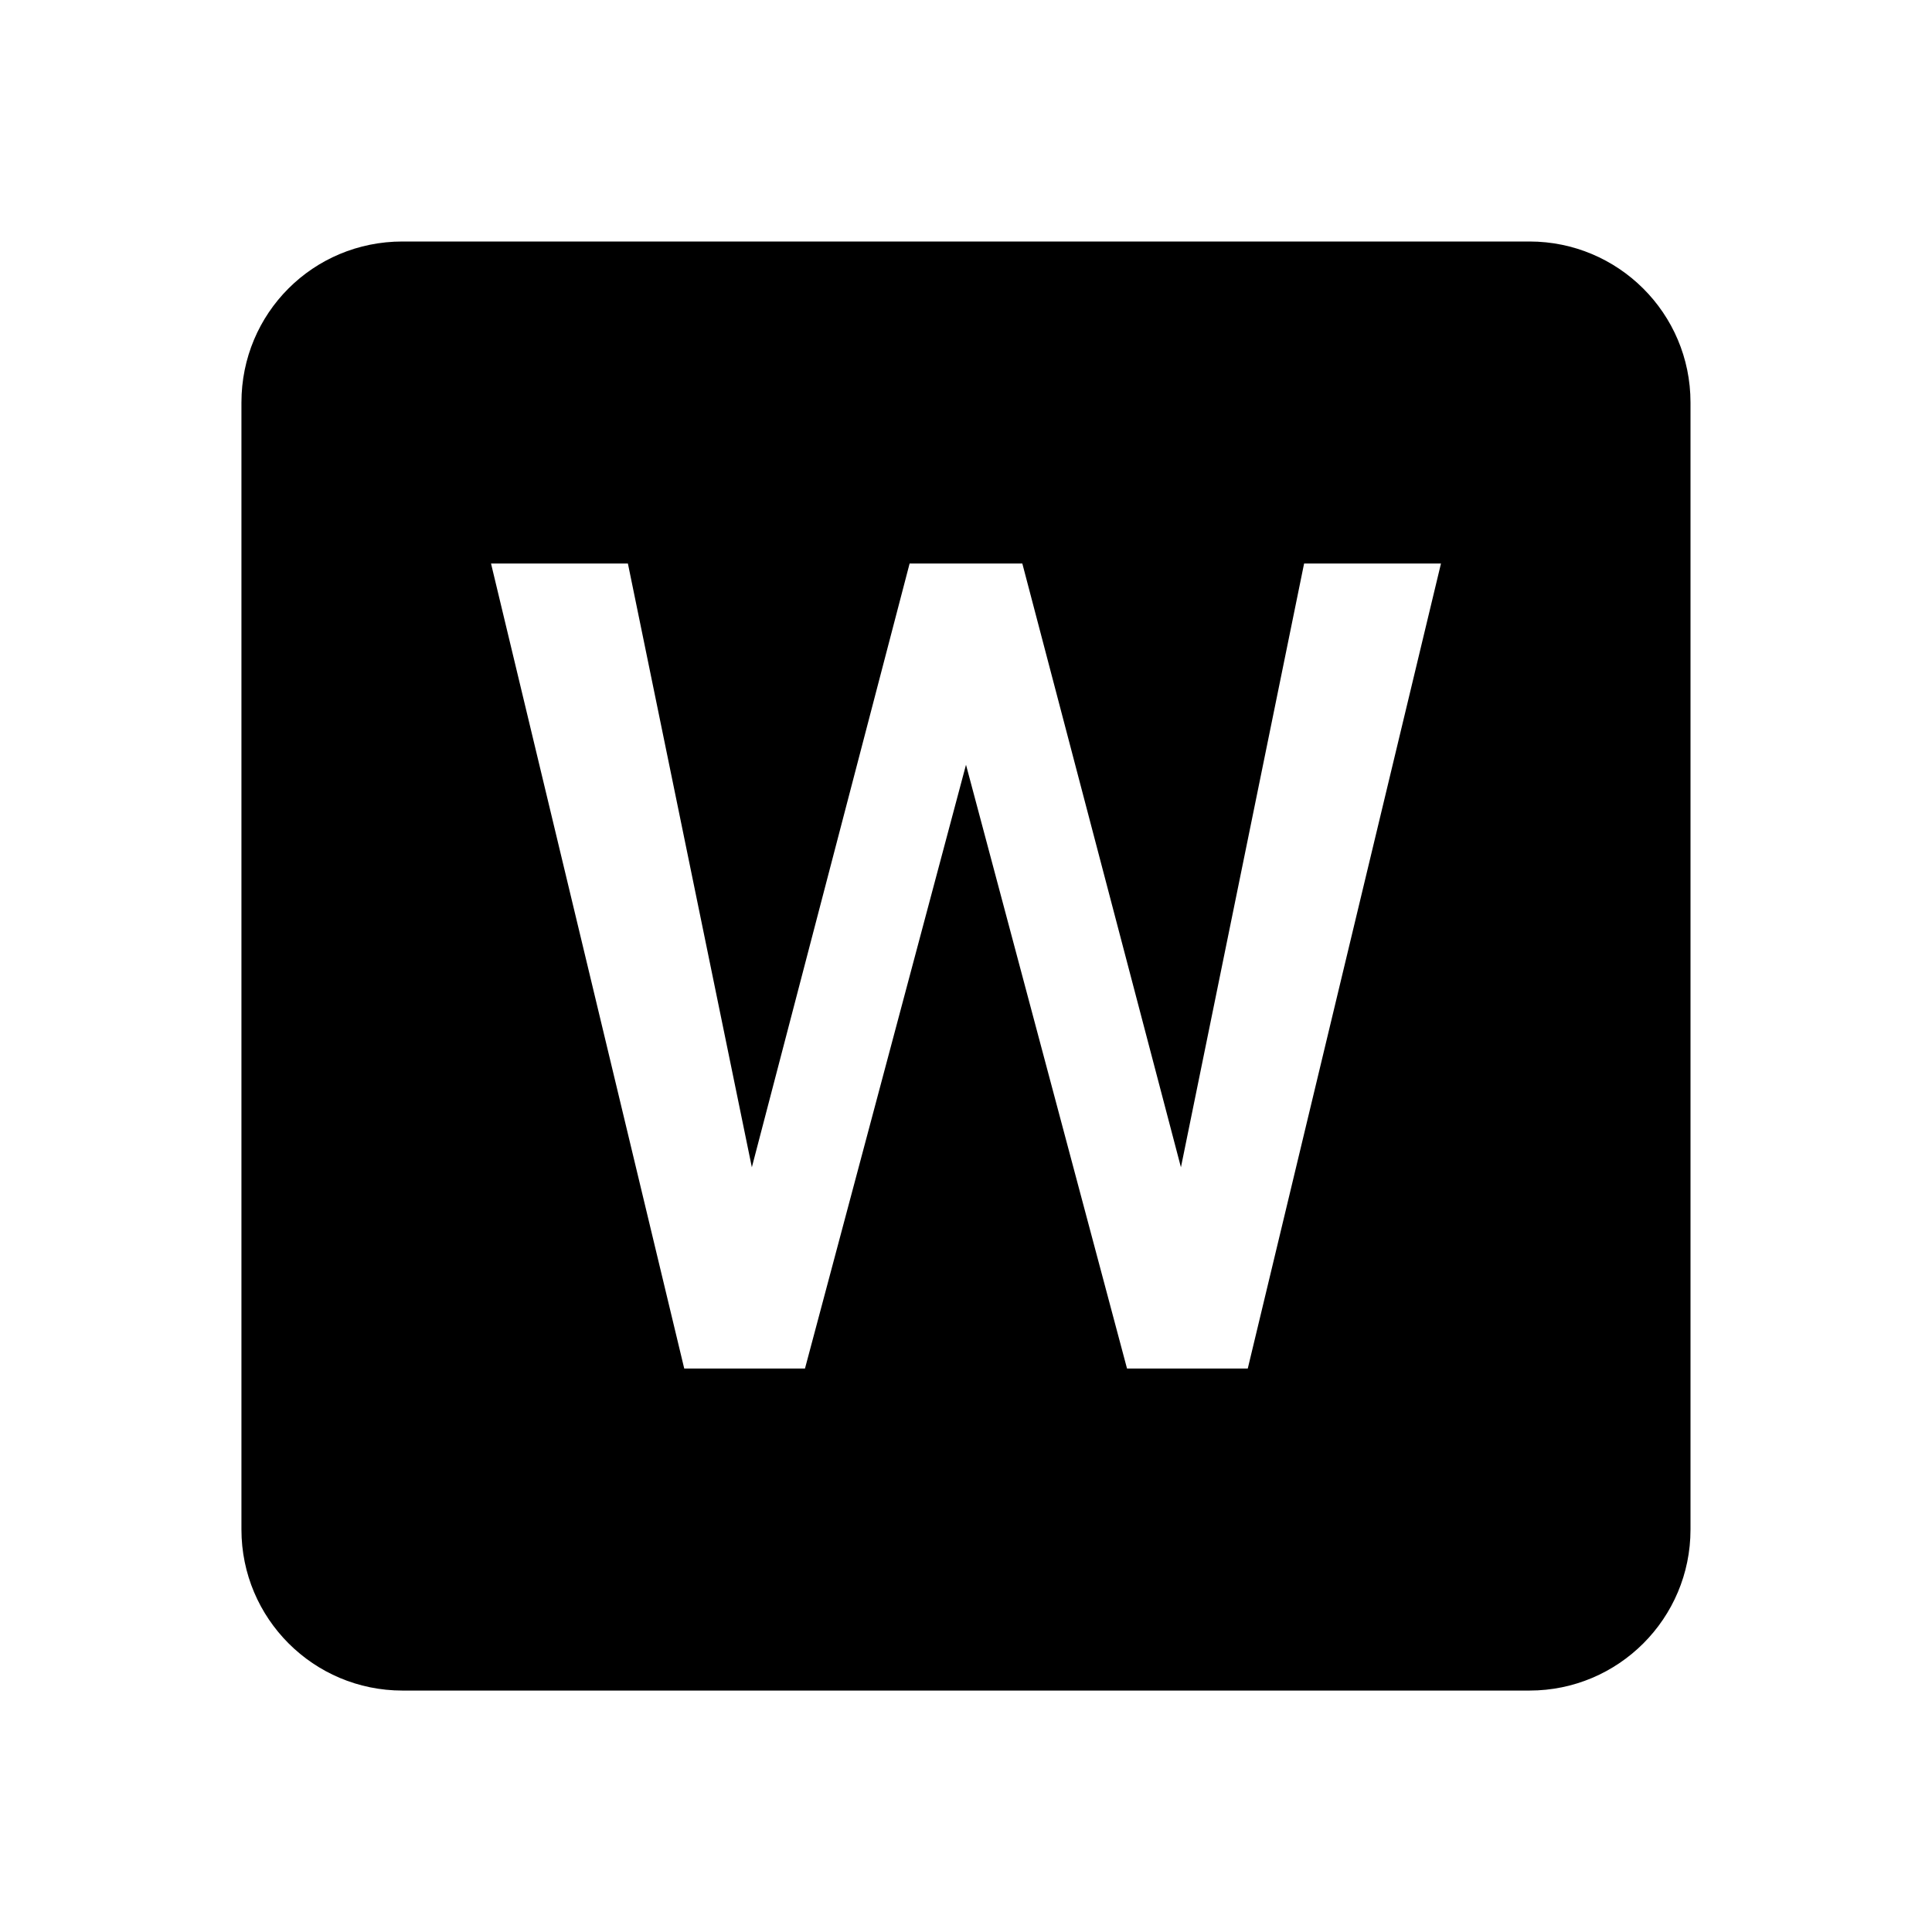 <!-- Generated by IcoMoon.io -->
<svg version="1.1" xmlns="http://www.w3.org/2000/svg" width="32" height="32" viewBox="0 0 32 32">
<title>file-word-box</title>
<path d="M20.667 22.667h-2l-2.667-10-2.667 10h-2l-3.2-13.333h2.267l2.053 10 2.613-10h1.867l2.627 10 2.040-10h2.267zM25.333 4h-18.667c-1.48 0-2.667 1.187-2.667 2.667v18.667c0 1.473 1.194 2.667 2.667 2.667v0h18.667c1.473 0 2.667-1.194 2.667-2.667v0-18.667c0-1.48-1.2-2.667-2.667-2.667z"></path>
</svg>
